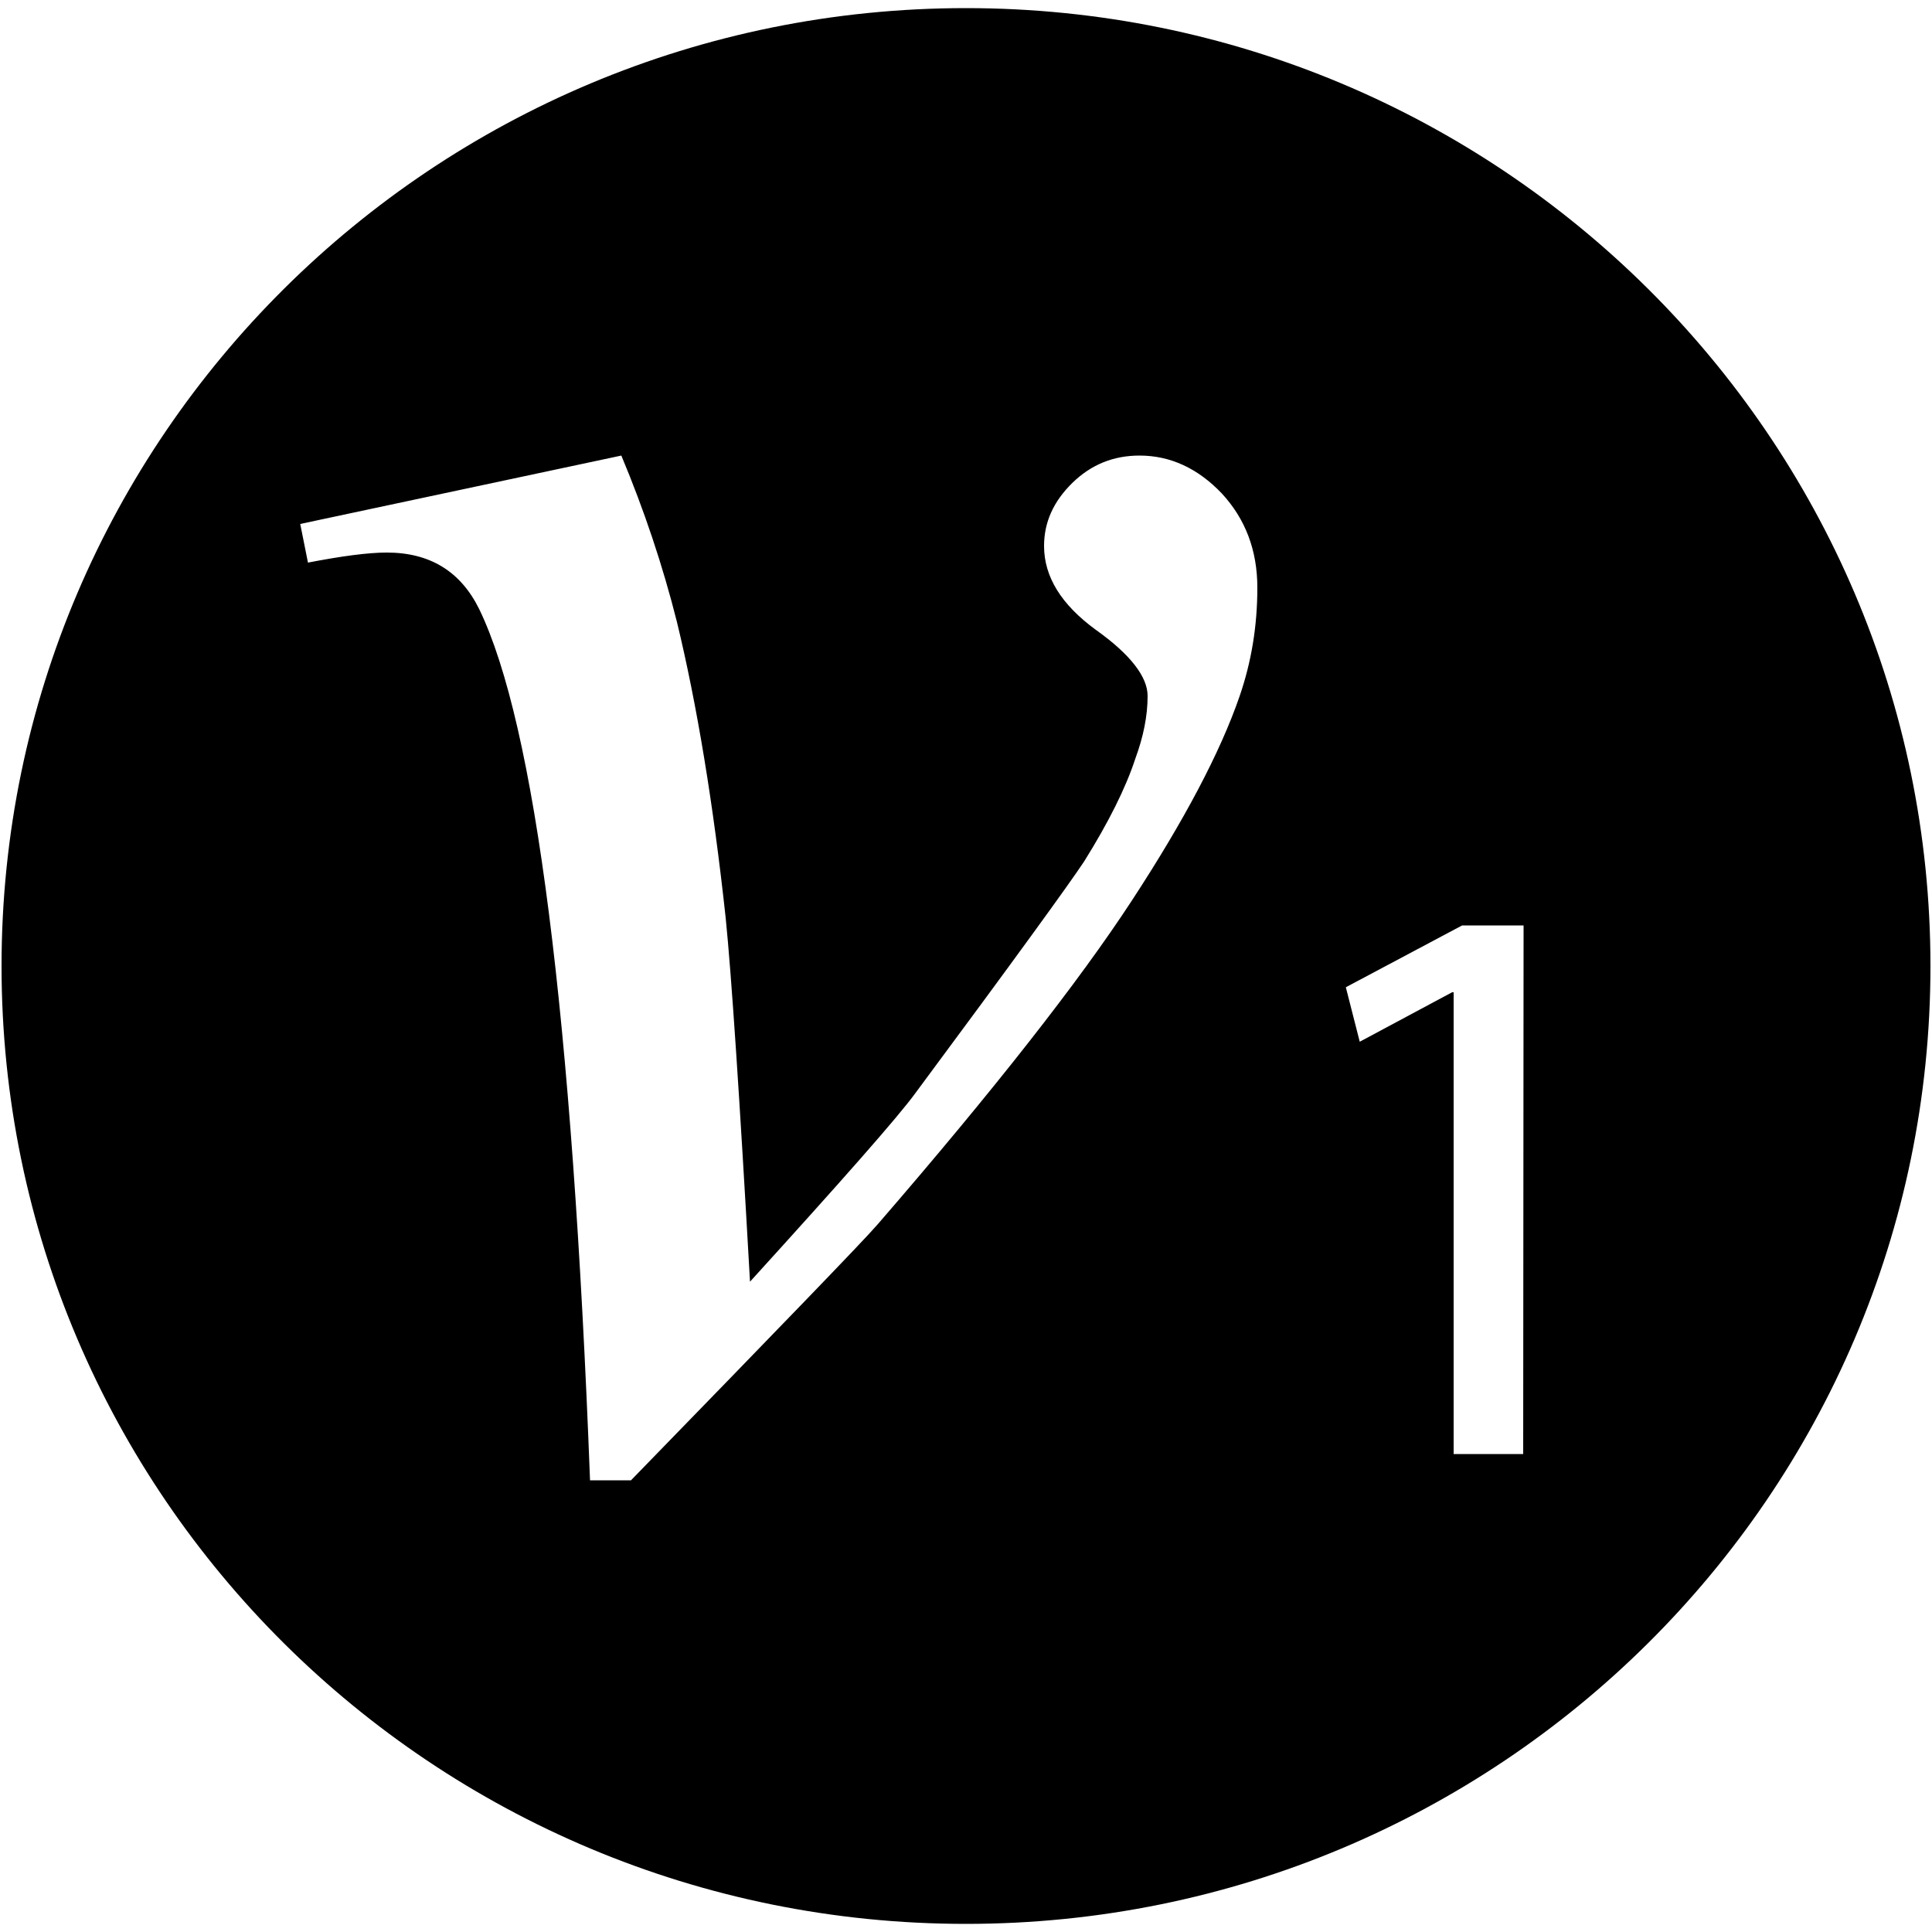 <?xml version="1.0" standalone="no"?><!DOCTYPE svg PUBLIC "-//W3C//DTD SVG 1.1//EN" "http://www.w3.org/Graphics/SVG/1.1/DTD/svg11.dtd"><svg t="1495184671553" class="icon" style="" viewBox="0 0 1024 1024" version="1.1" xmlns="http://www.w3.org/2000/svg" p-id="10324" xmlns:xlink="http://www.w3.org/1999/xlink" width="200" height="200"><defs><style type="text/css"></style></defs><path d="M512 4.301C229.786 4.301 0.819 231.629 0.819 512c0 280.371 228.762 507.699 511.181 507.699 282.214 0 511.181-227.328 511.181-507.699C1023.181 231.629 794.214 4.301 512 4.301L512 4.301zM656.998 369.05c-10.24 29.696-29.286 65.741-57.139 108.339-27.853 42.598-72.704 99.942-134.758 171.622-7.782 9.011-51.405 54.067-130.662 135.578l-21.709 0c-9.421-246.784-29.082-400.589-58.778-461.824-9.83-19.866-26.01-29.901-48.947-29.901-9.83 0-23.757 1.843-41.779 5.325l-4.096-20.48 170.189-36.25c12.083 28.877 21.914 58.163 29.491 88.269 10.65 44.032 19.251 96.256 25.805 156.672 3.072 30.31 7.373 94.822 12.902 192.922 48.947-53.862 78.234-87.04 87.654-99.942 51.814-69.837 81.51-110.797 89.498-122.88 12.902-20.685 21.914-38.707 27.034-54.272 4.301-11.674 6.554-22.733 6.554-33.382 0-10.035-9.011-21.914-27.443-35.021-18.227-13.312-27.443-28.058-27.443-44.442 0-12.493 4.915-23.552 14.95-33.382 10.035-9.83 21.914-14.541 35.635-14.541 16.384 0 30.925 6.758 43.622 20.07 12.493 13.517 18.842 30.106 18.842 49.971C666.419 331.571 663.347 350.618 656.998 369.05L656.998 369.05zM807.322 770.662l-36.864 0L770.458 525.926l-0.819 0-48.947 26.214-7.373-28.877 61.645-32.768 32.563 0L807.322 770.662 807.322 770.662zM807.322 770.662" p-id="10325"></path></svg>